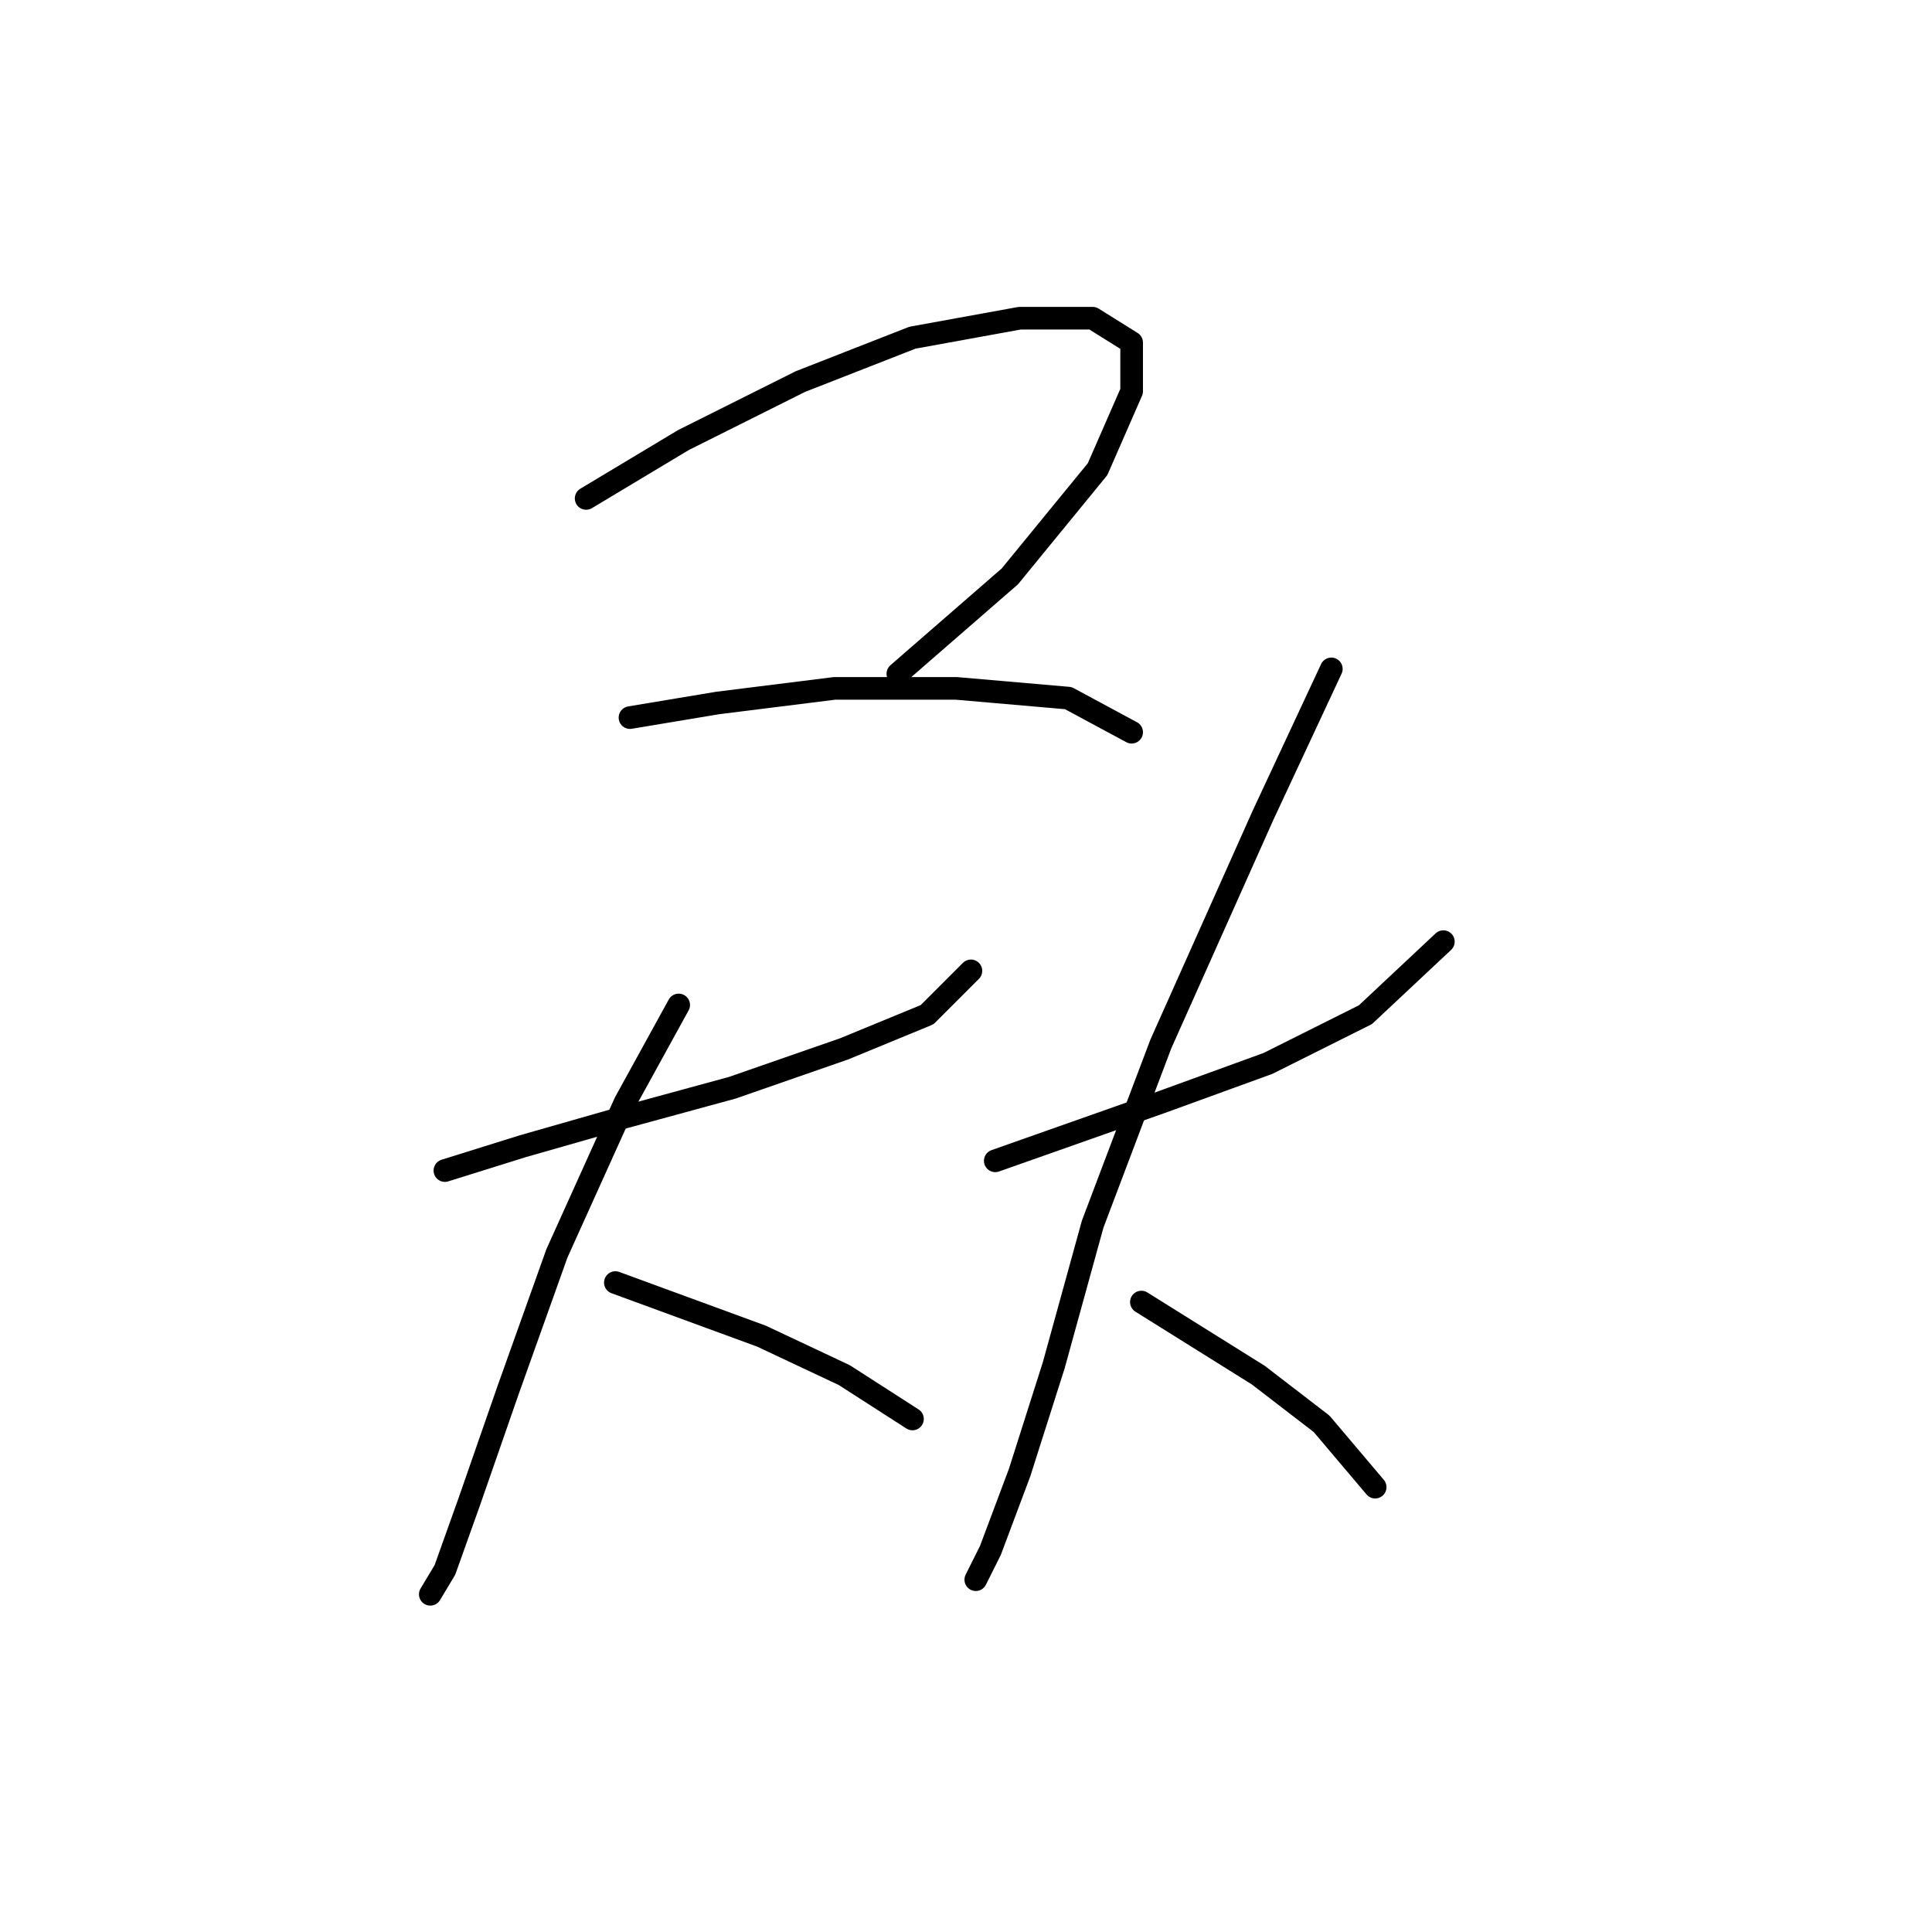 <?xml version="1.0" standalone="no"?>
    <svg width="256" height="256" xmlns="http://www.w3.org/2000/svg" version="1.1">
    <polyline stroke="black" stroke-width="3" stroke-linecap="round" fill="transparent" stroke-linejoin="round" points="77.667 66.044 90.575 58.3 106.063 50.556 120.907 44.747 135.105 42.166 144.785 42.166 149.948 45.393 149.948 51.846 145.431 62.172 133.814 76.37 118.971 89.278 118.971 89.278 " />
        <polyline stroke="black" stroke-width="3" stroke-linecap="round" fill="transparent" stroke-linejoin="round" points="83.476 95.086 95.092 93.15 110.581 91.214 126.715 91.214 141.559 92.504 149.948 97.022 149.948 97.022 " />
        <polyline stroke="black" stroke-width="3" stroke-linecap="round" fill="transparent" stroke-linejoin="round" points="58.952 155.105 69.278 151.878 82.83 148.006 97.028 144.134 111.872 138.971 122.843 134.453 128.651 128.645 128.651 128.645 " />
        <polyline stroke="black" stroke-width="3" stroke-linecap="round" fill="transparent" stroke-linejoin="round" points="89.929 133.163 82.83 146.07 73.795 166.076 67.342 184.146 62.179 198.99 58.952 208.025 57.016 211.252 57.016 211.252 " />
        <polyline stroke="black" stroke-width="3" stroke-linecap="round" fill="transparent" stroke-linejoin="round" points="81.54 169.948 100.901 177.047 111.872 182.21 120.907 188.019 120.907 188.019 " />
        <polyline stroke="black" stroke-width="3" stroke-linecap="round" fill="transparent" stroke-linejoin="round" points="131.878 153.814 153.821 146.07 168.019 140.907 180.926 134.453 191.252 124.773 191.252 124.773 " />
        <polyline stroke="black" stroke-width="3" stroke-linecap="round" fill="transparent" stroke-linejoin="round" points="176.408 88.632 167.373 107.993 153.821 138.325 144.785 162.204 139.622 180.92 135.105 195.118 131.233 205.444 129.297 209.316 129.297 209.316 " />
        <polyline stroke="black" stroke-width="3" stroke-linecap="round" fill="transparent" stroke-linejoin="round" points="151.239 172.53 166.728 182.21 175.118 188.664 182.217 197.054 182.217 197.054 " />
        </svg>